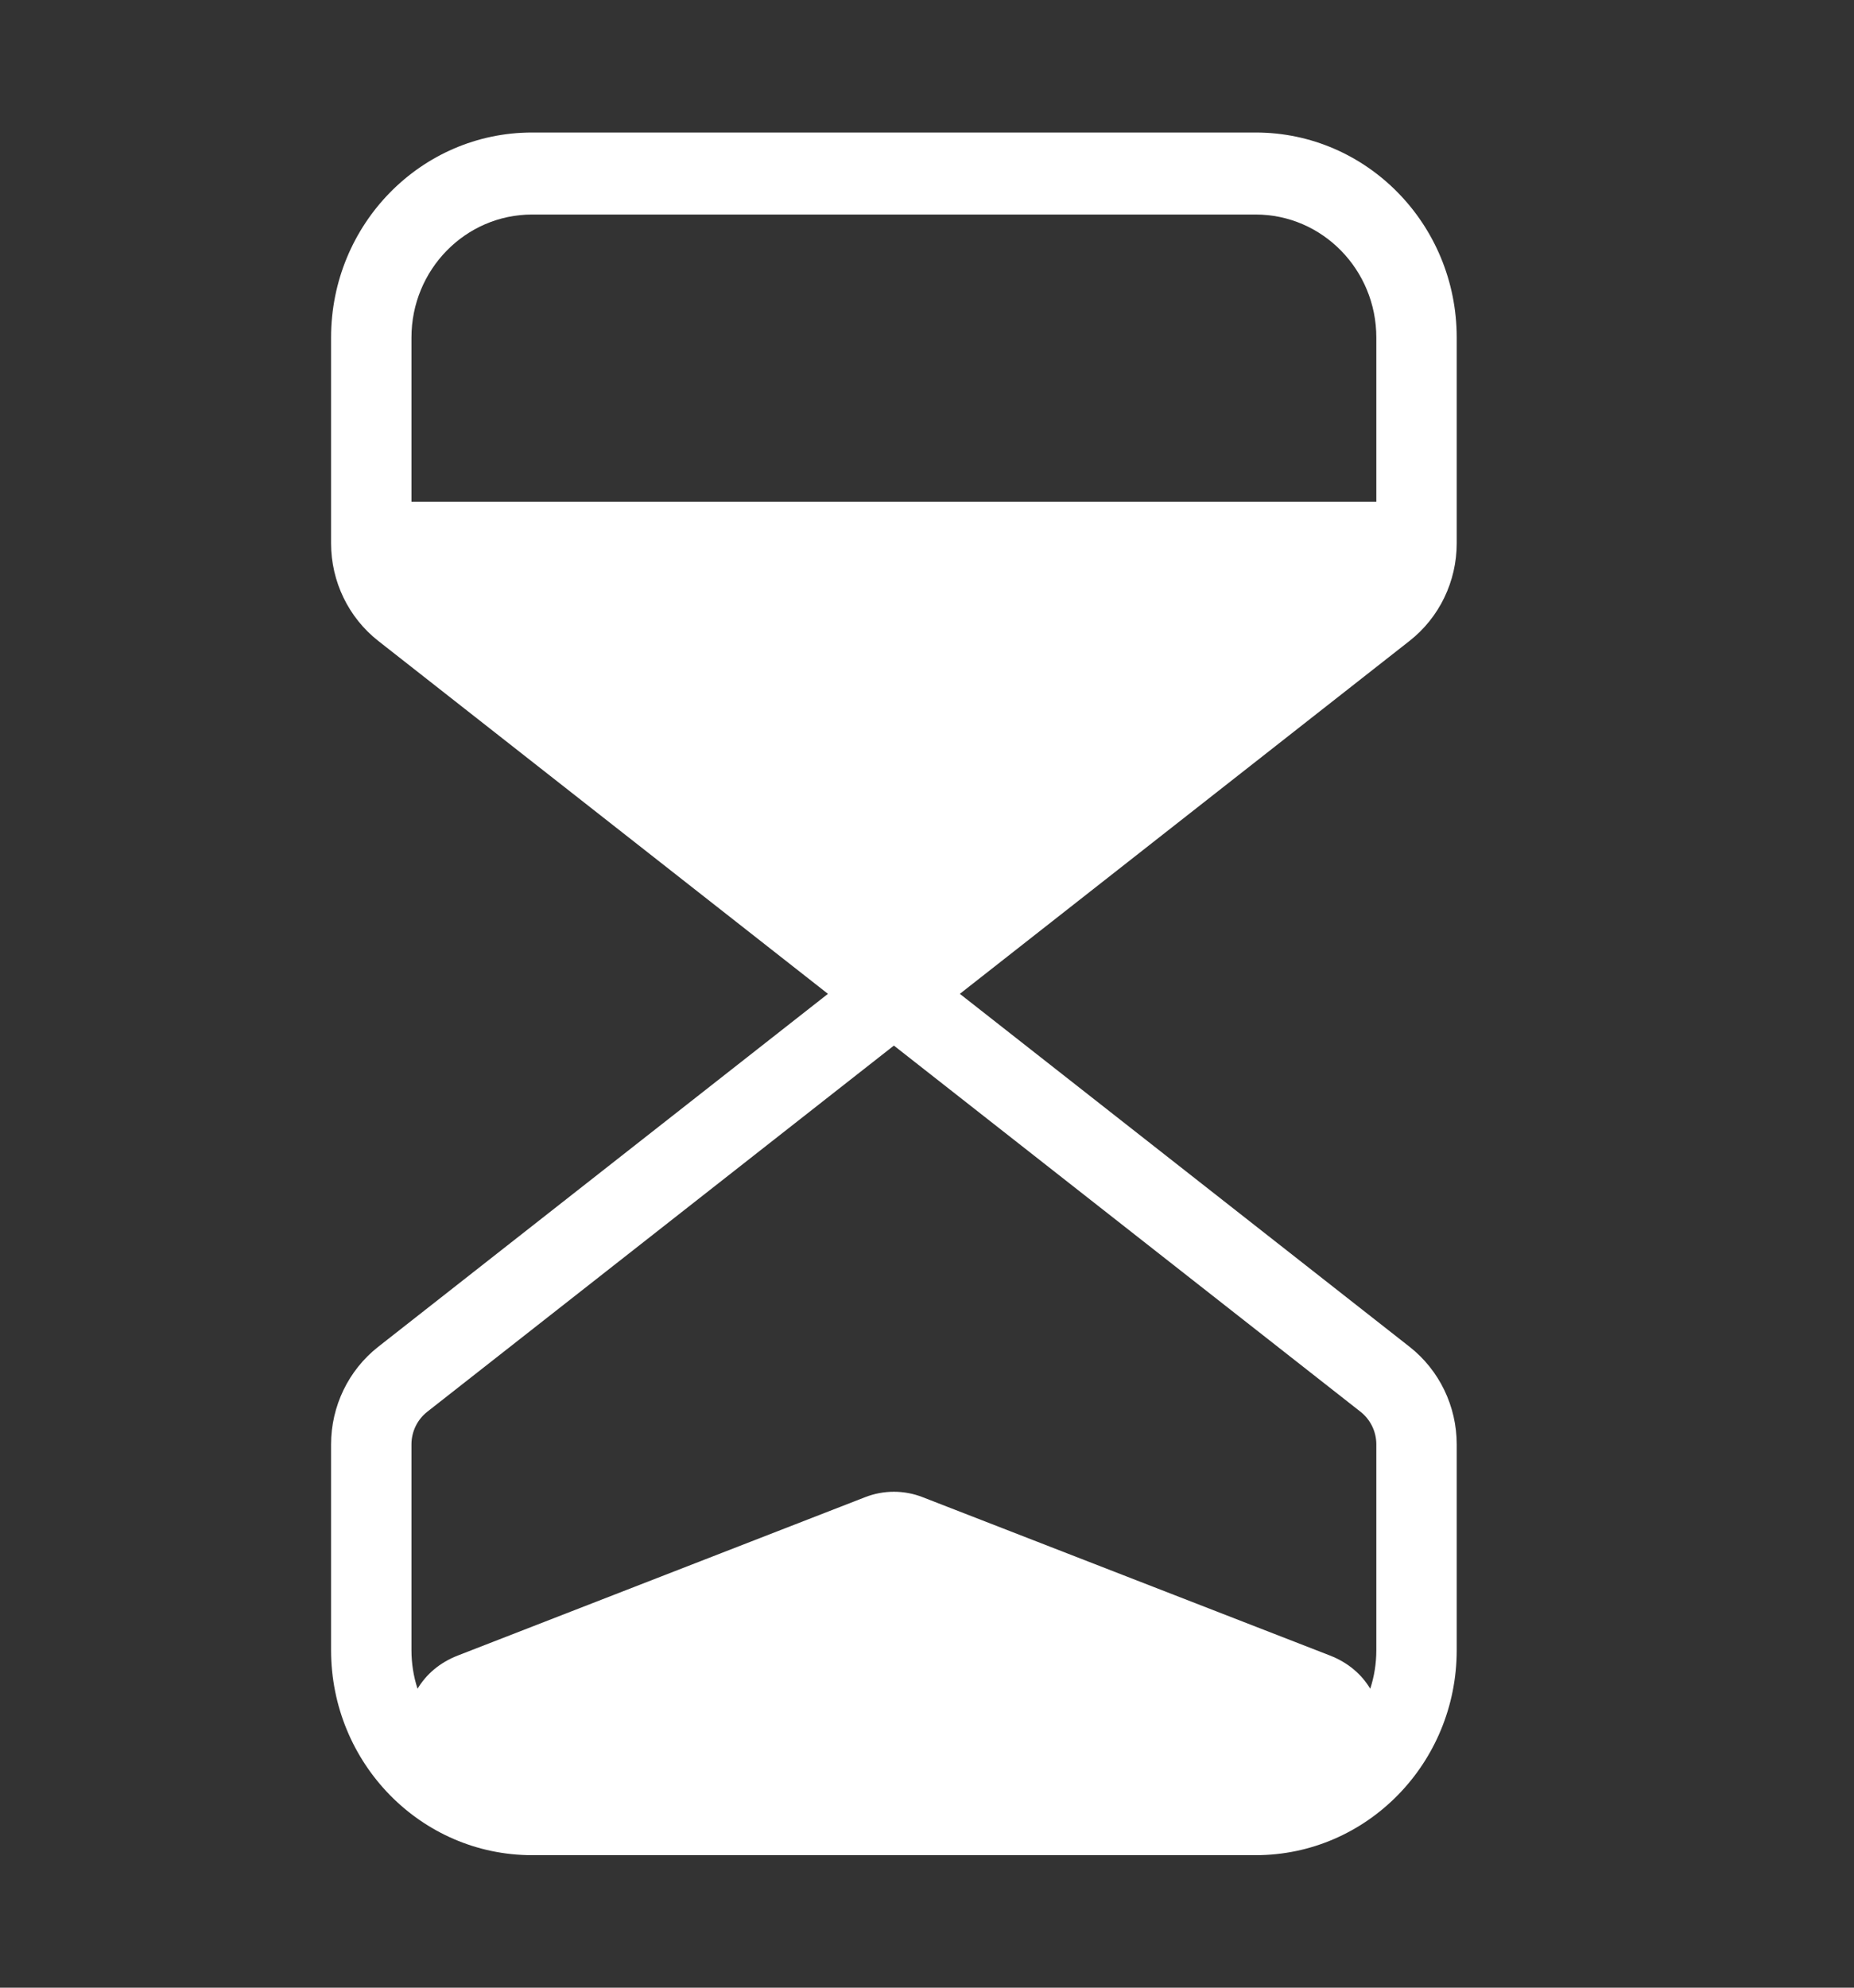 <svg width="28" height="30" viewBox="0 0 28 30" fill="none" xmlns="http://www.w3.org/2000/svg">
<rect x="0" y="0" width="28" height="30" fill="#333333" stroke="none"/>
<path fill-rule="evenodd" clip-rule="evenodd" d="M8.036 2C6.359 2 5 3.386 5 5.095V8.2C5 8.776 5.263 9.32 5.711 9.672L12.504 15L5.711 20.328C5.263 20.68 5 21.224 5 21.8V24.905C5 26.614 6.359 28 8.036 28H18.964C20.641 28 22 26.614 22 24.905V21.8C22 21.224 21.737 20.68 21.289 20.328L14.496 15L21.289 9.672C21.737 9.32 22 8.776 22 8.2V5.095C22 3.386 20.641 2 18.964 2H8.036ZM6.214 5.095C6.214 4.07 7.03 3.238 8.036 3.238H18.964C19.97 3.238 20.786 4.07 20.786 5.095V7.571H6.214V5.095ZM6.306 25.488C6.246 25.305 6.214 25.108 6.214 24.905V21.8C6.214 21.608 6.302 21.427 6.451 21.309L13.5 15.781L20.549 21.309C20.698 21.427 20.786 21.608 20.786 21.8V24.905C20.786 25.108 20.754 25.304 20.694 25.488C20.566 25.275 20.365 25.095 20.084 24.986L13.932 22.596C13.654 22.488 13.346 22.488 13.068 22.596L6.916 24.986C6.635 25.095 6.434 25.275 6.306 25.488Z" fill="white"/>
</svg>
